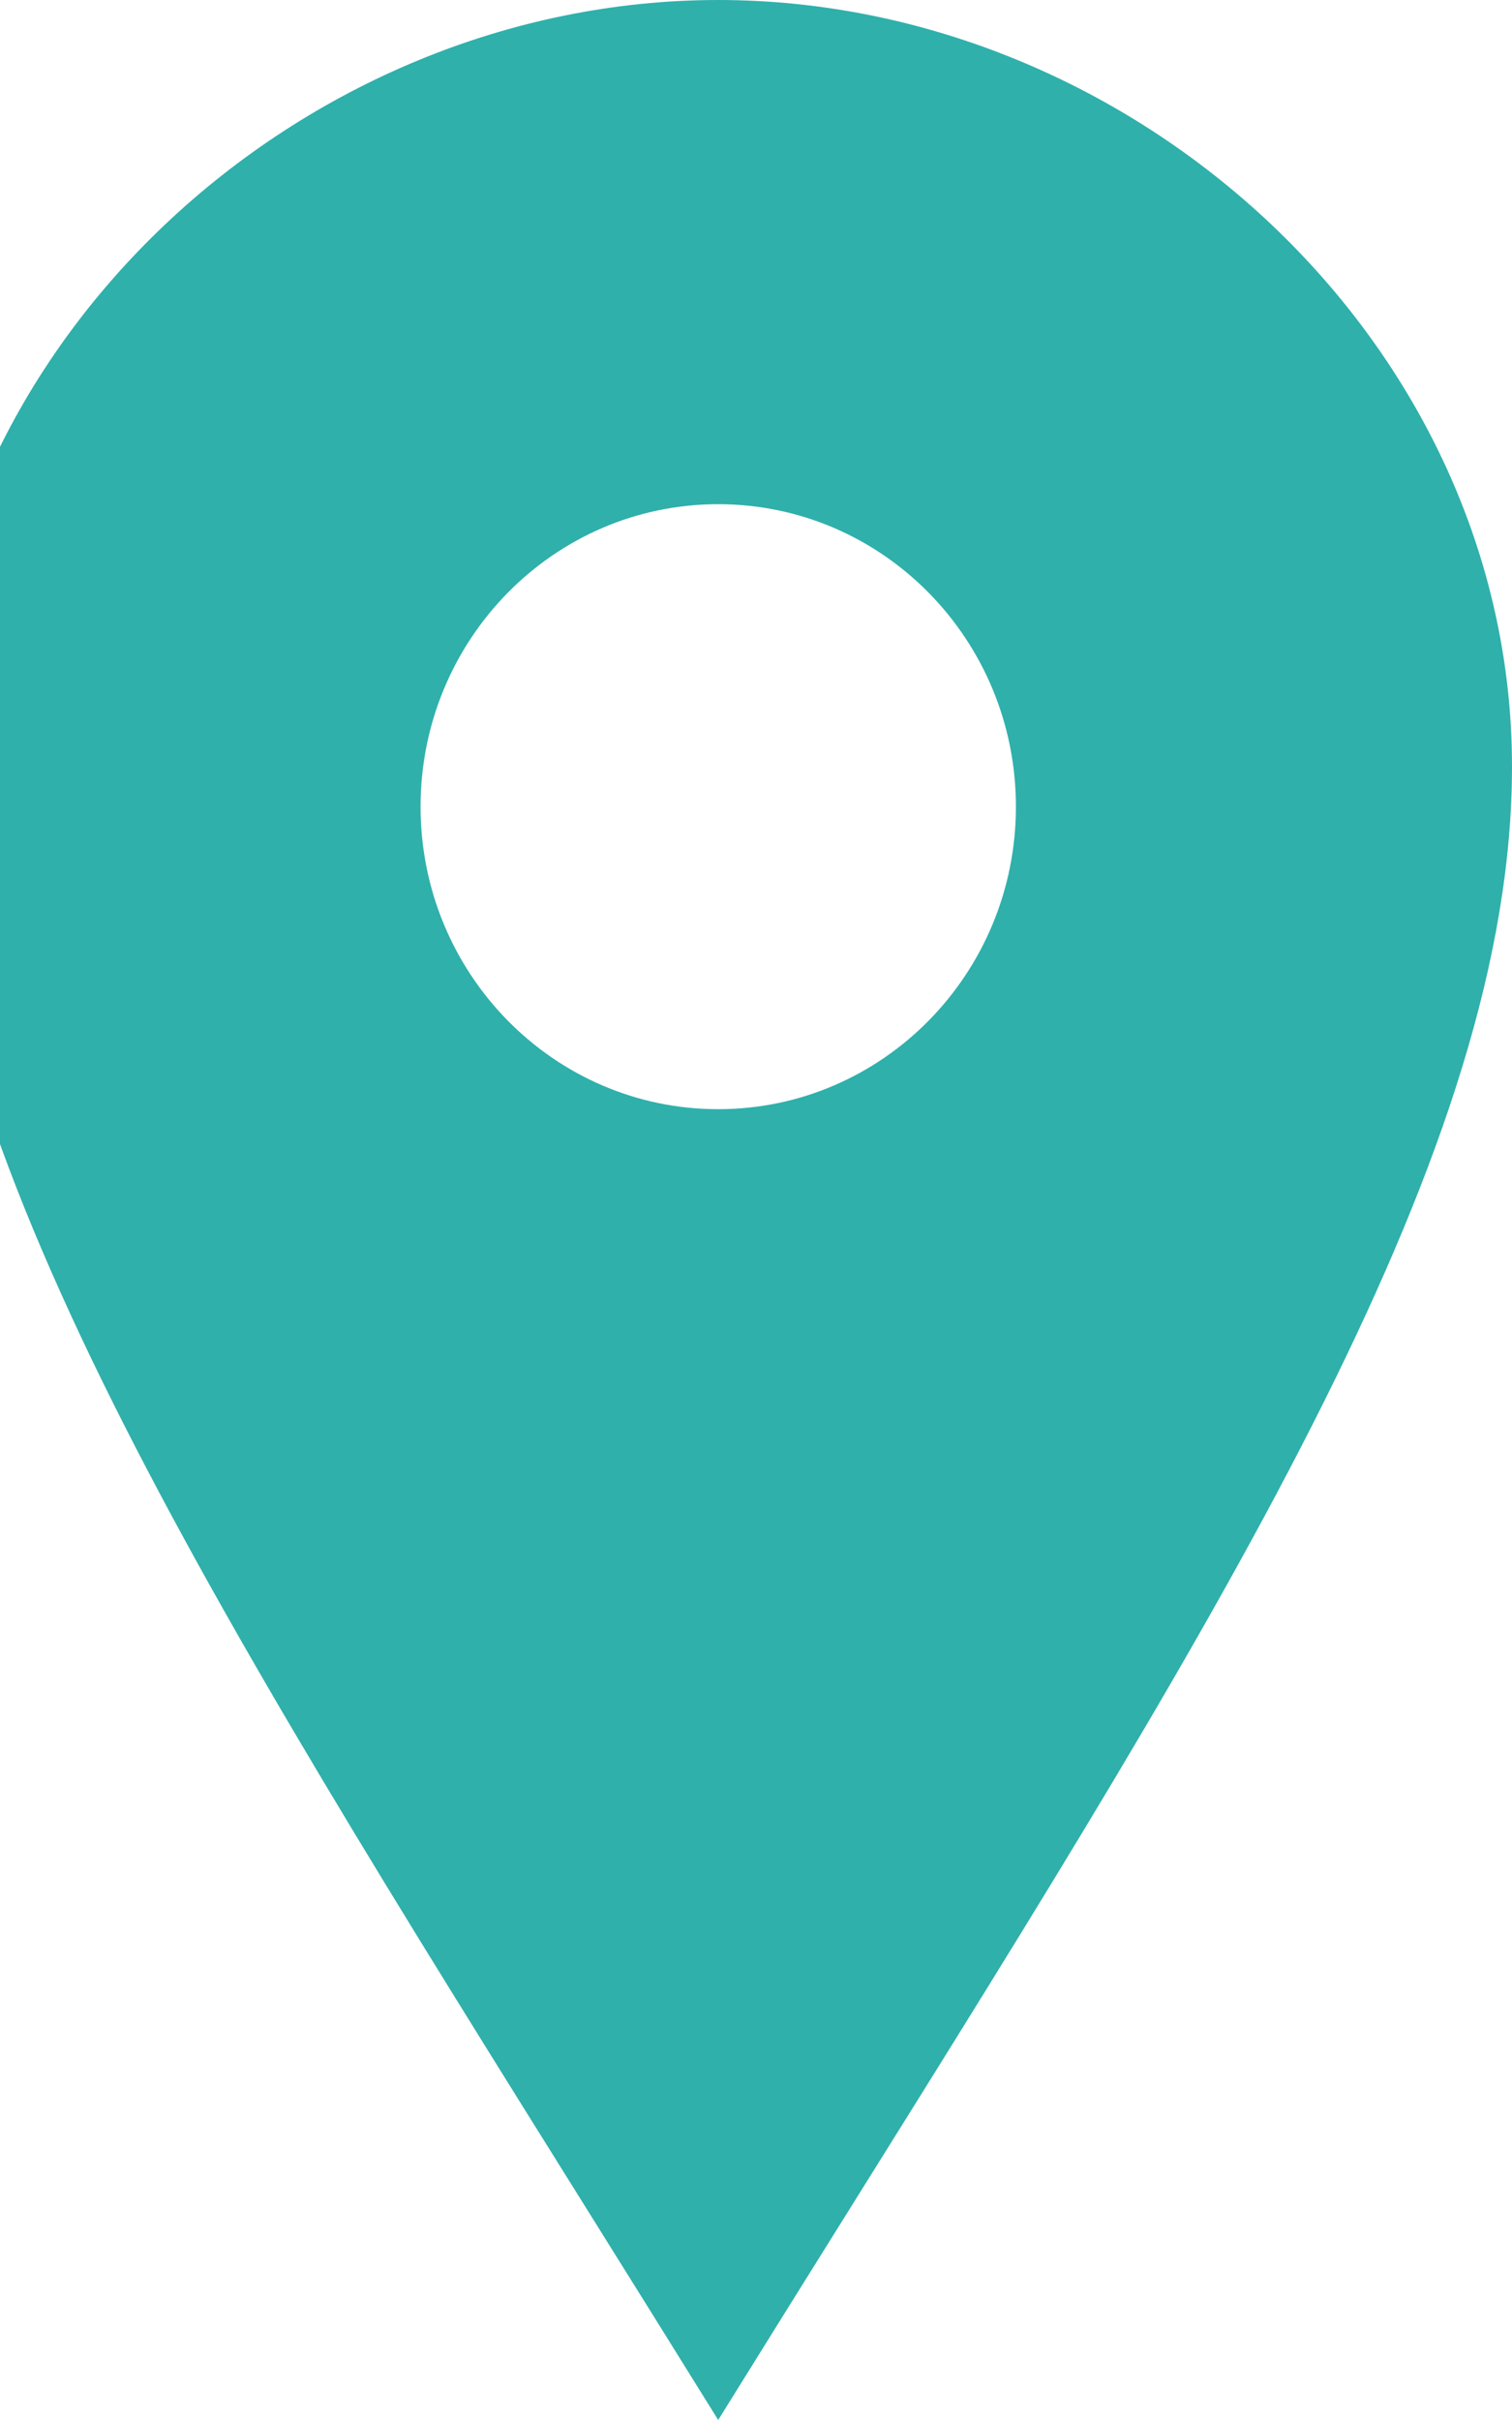 <svg width="20" height="32" viewBox="0 0 20 32" fill="none" xmlns="http://www.w3.org/2000/svg" xmlns:xlink="http://www.w3.org/1999/xlink">
<path d="M-1,10.136C-1,4.537 3.99,0 9.5,0C15.011,0 20,4.537 20,10.136C20,15.187 16.292,21.123 11.197,29.277C10.647,30.158 10.08,31.065 9.5,32C8.92,31.065 8.353,30.158 7.803,29.277C2.708,21.123 -1,15.187 -1,10.136ZM5.563,10.667C5.563,12.876 7.325,14.667 9.5,14.667C11.675,14.667 13.438,12.876 13.438,10.667C13.438,8.458 11.675,6.667 9.5,6.667C7.325,6.667 5.563,8.458 5.563,10.667Z" clip-rule="evenodd" fill-rule="evenodd" fill="#2FB0AB"/>
</svg>
